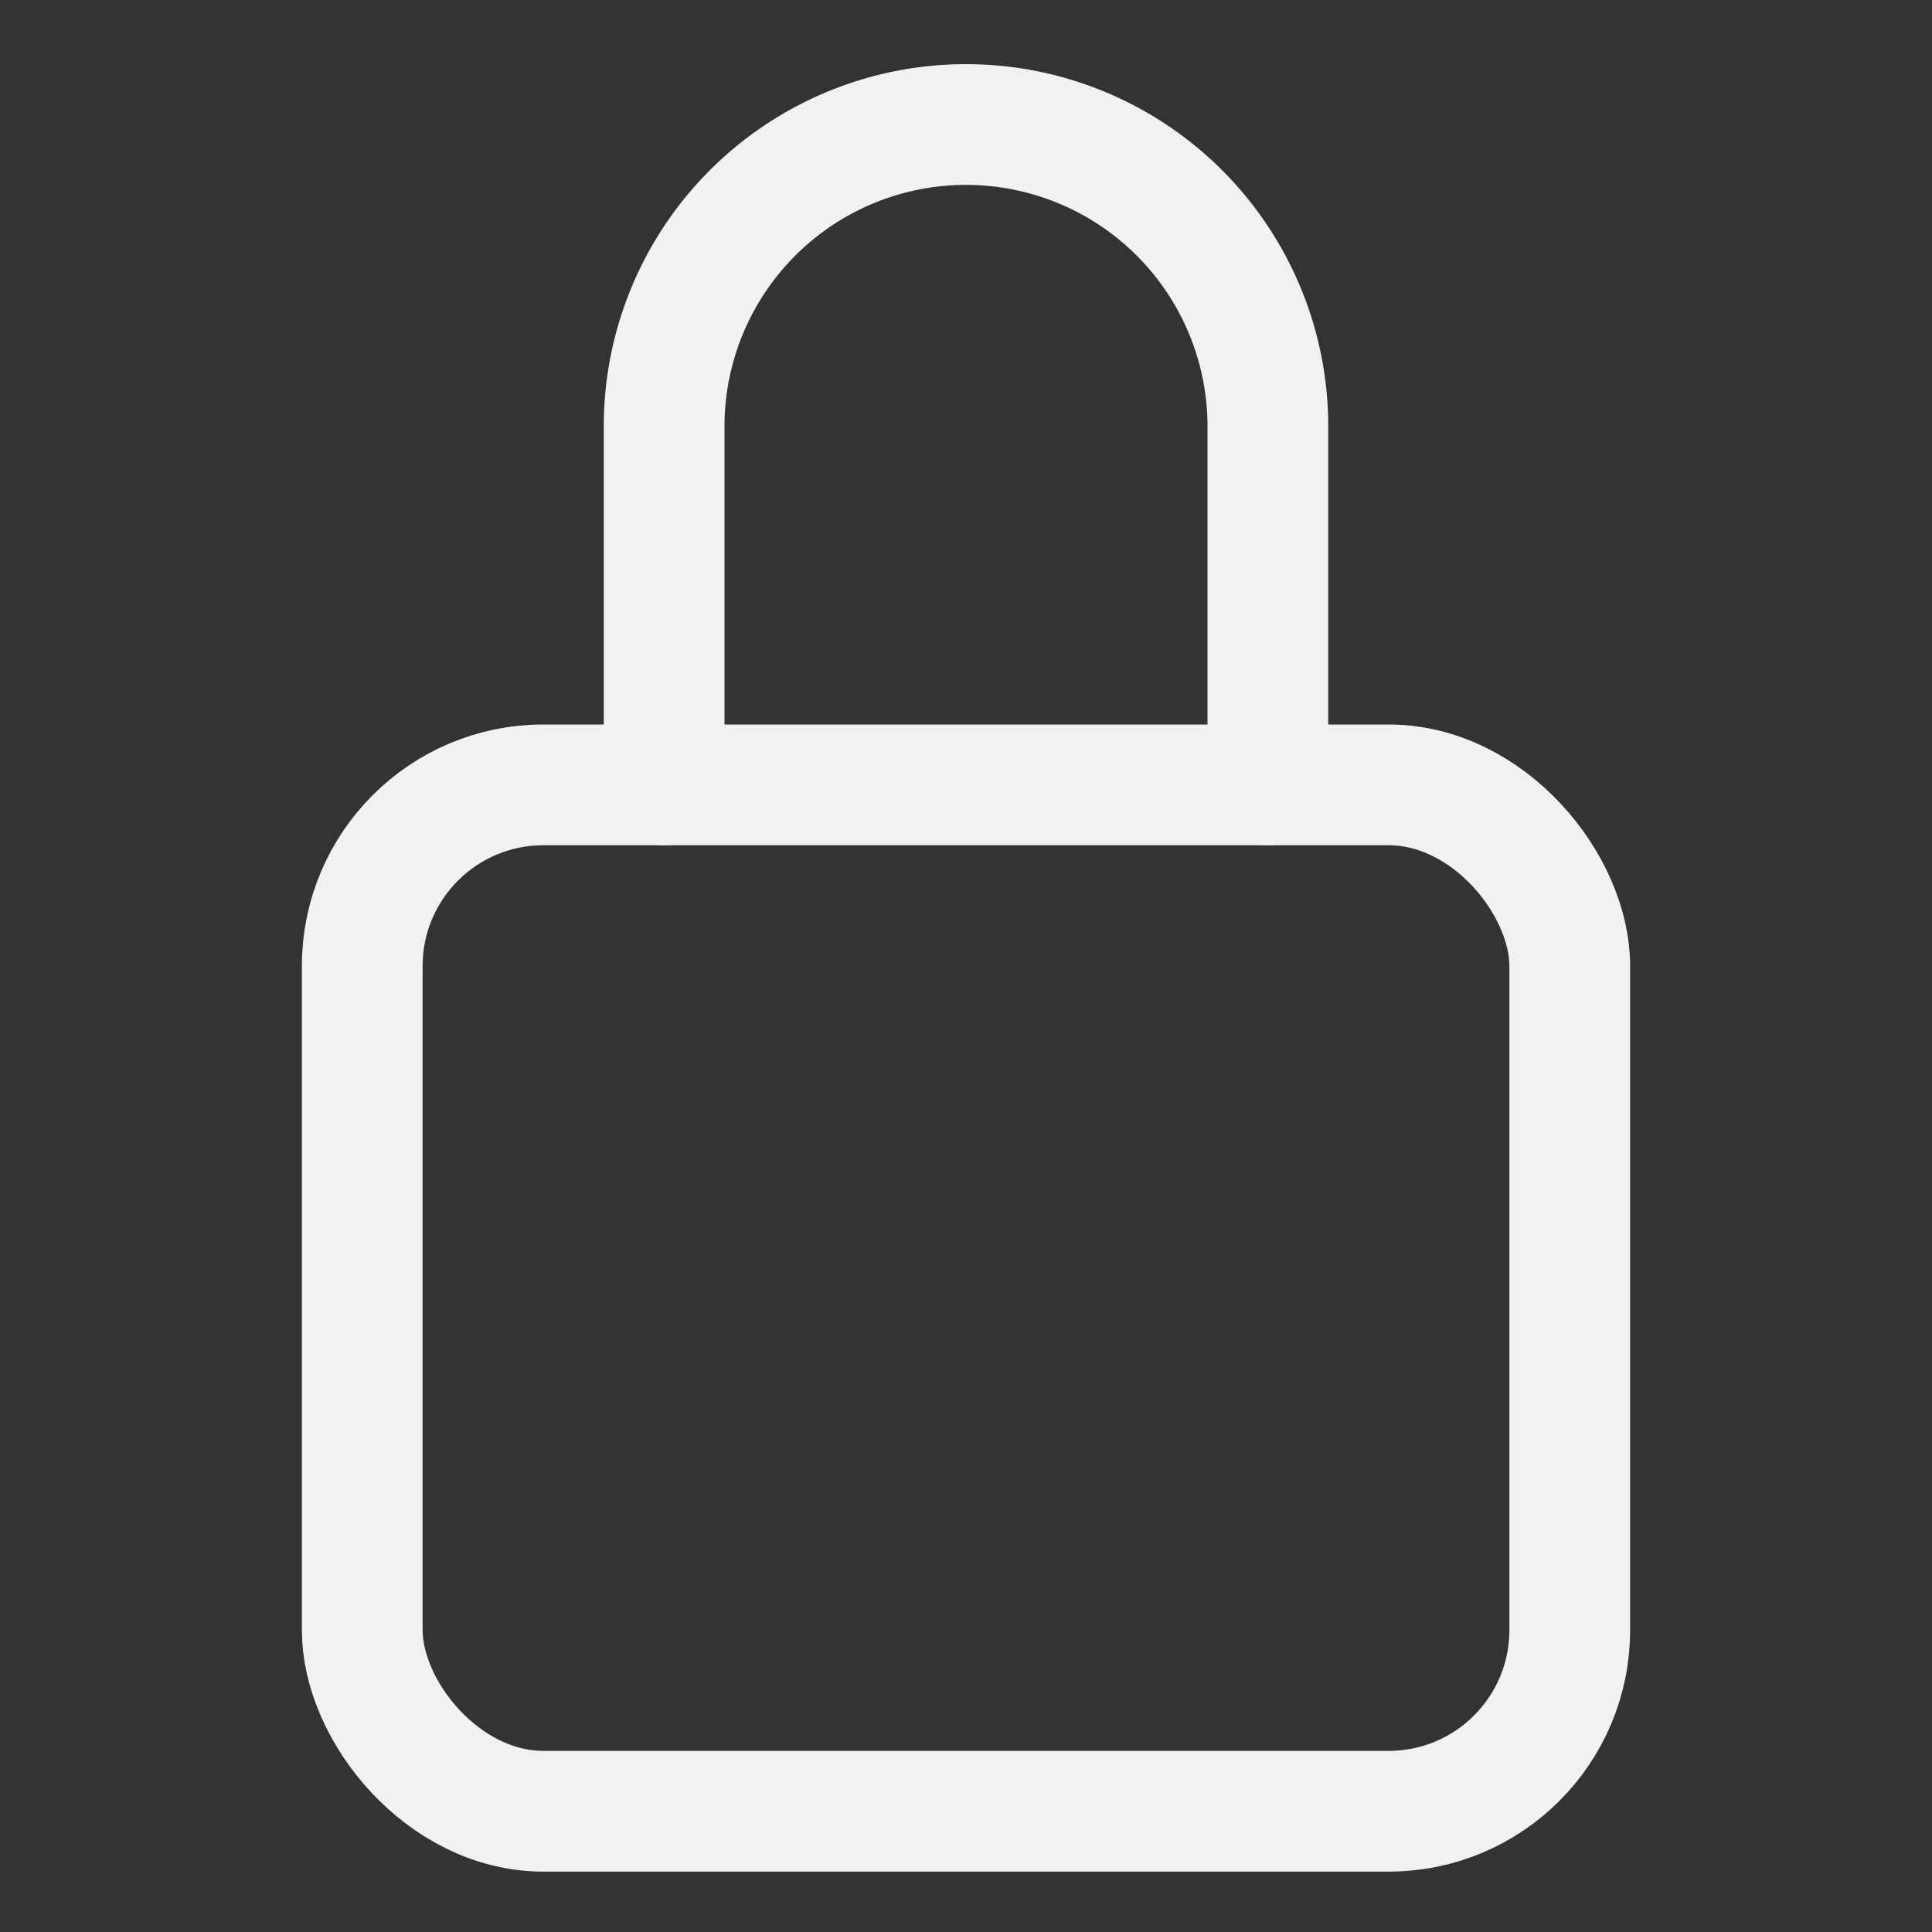 <svg xmlns="http://www.w3.org/2000/svg" class="ionicon" viewBox="0 0 512 512"><rect x="0" y="0" width="512" height="512" fill="#333333" stroke="none"/><path d="M336 208v-95a80 80 0 00-160 0v95" fill="none" stroke="#f2f1f0" stroke-linecap="round" stroke-linejoin="round" stroke-width="32"/><rect x="96" y="208" width="320" height="272" rx="48" ry="48" fill="none" stroke="#f2f1f0" stroke-linecap="round" stroke-linejoin="round" stroke-width="32"/></svg>